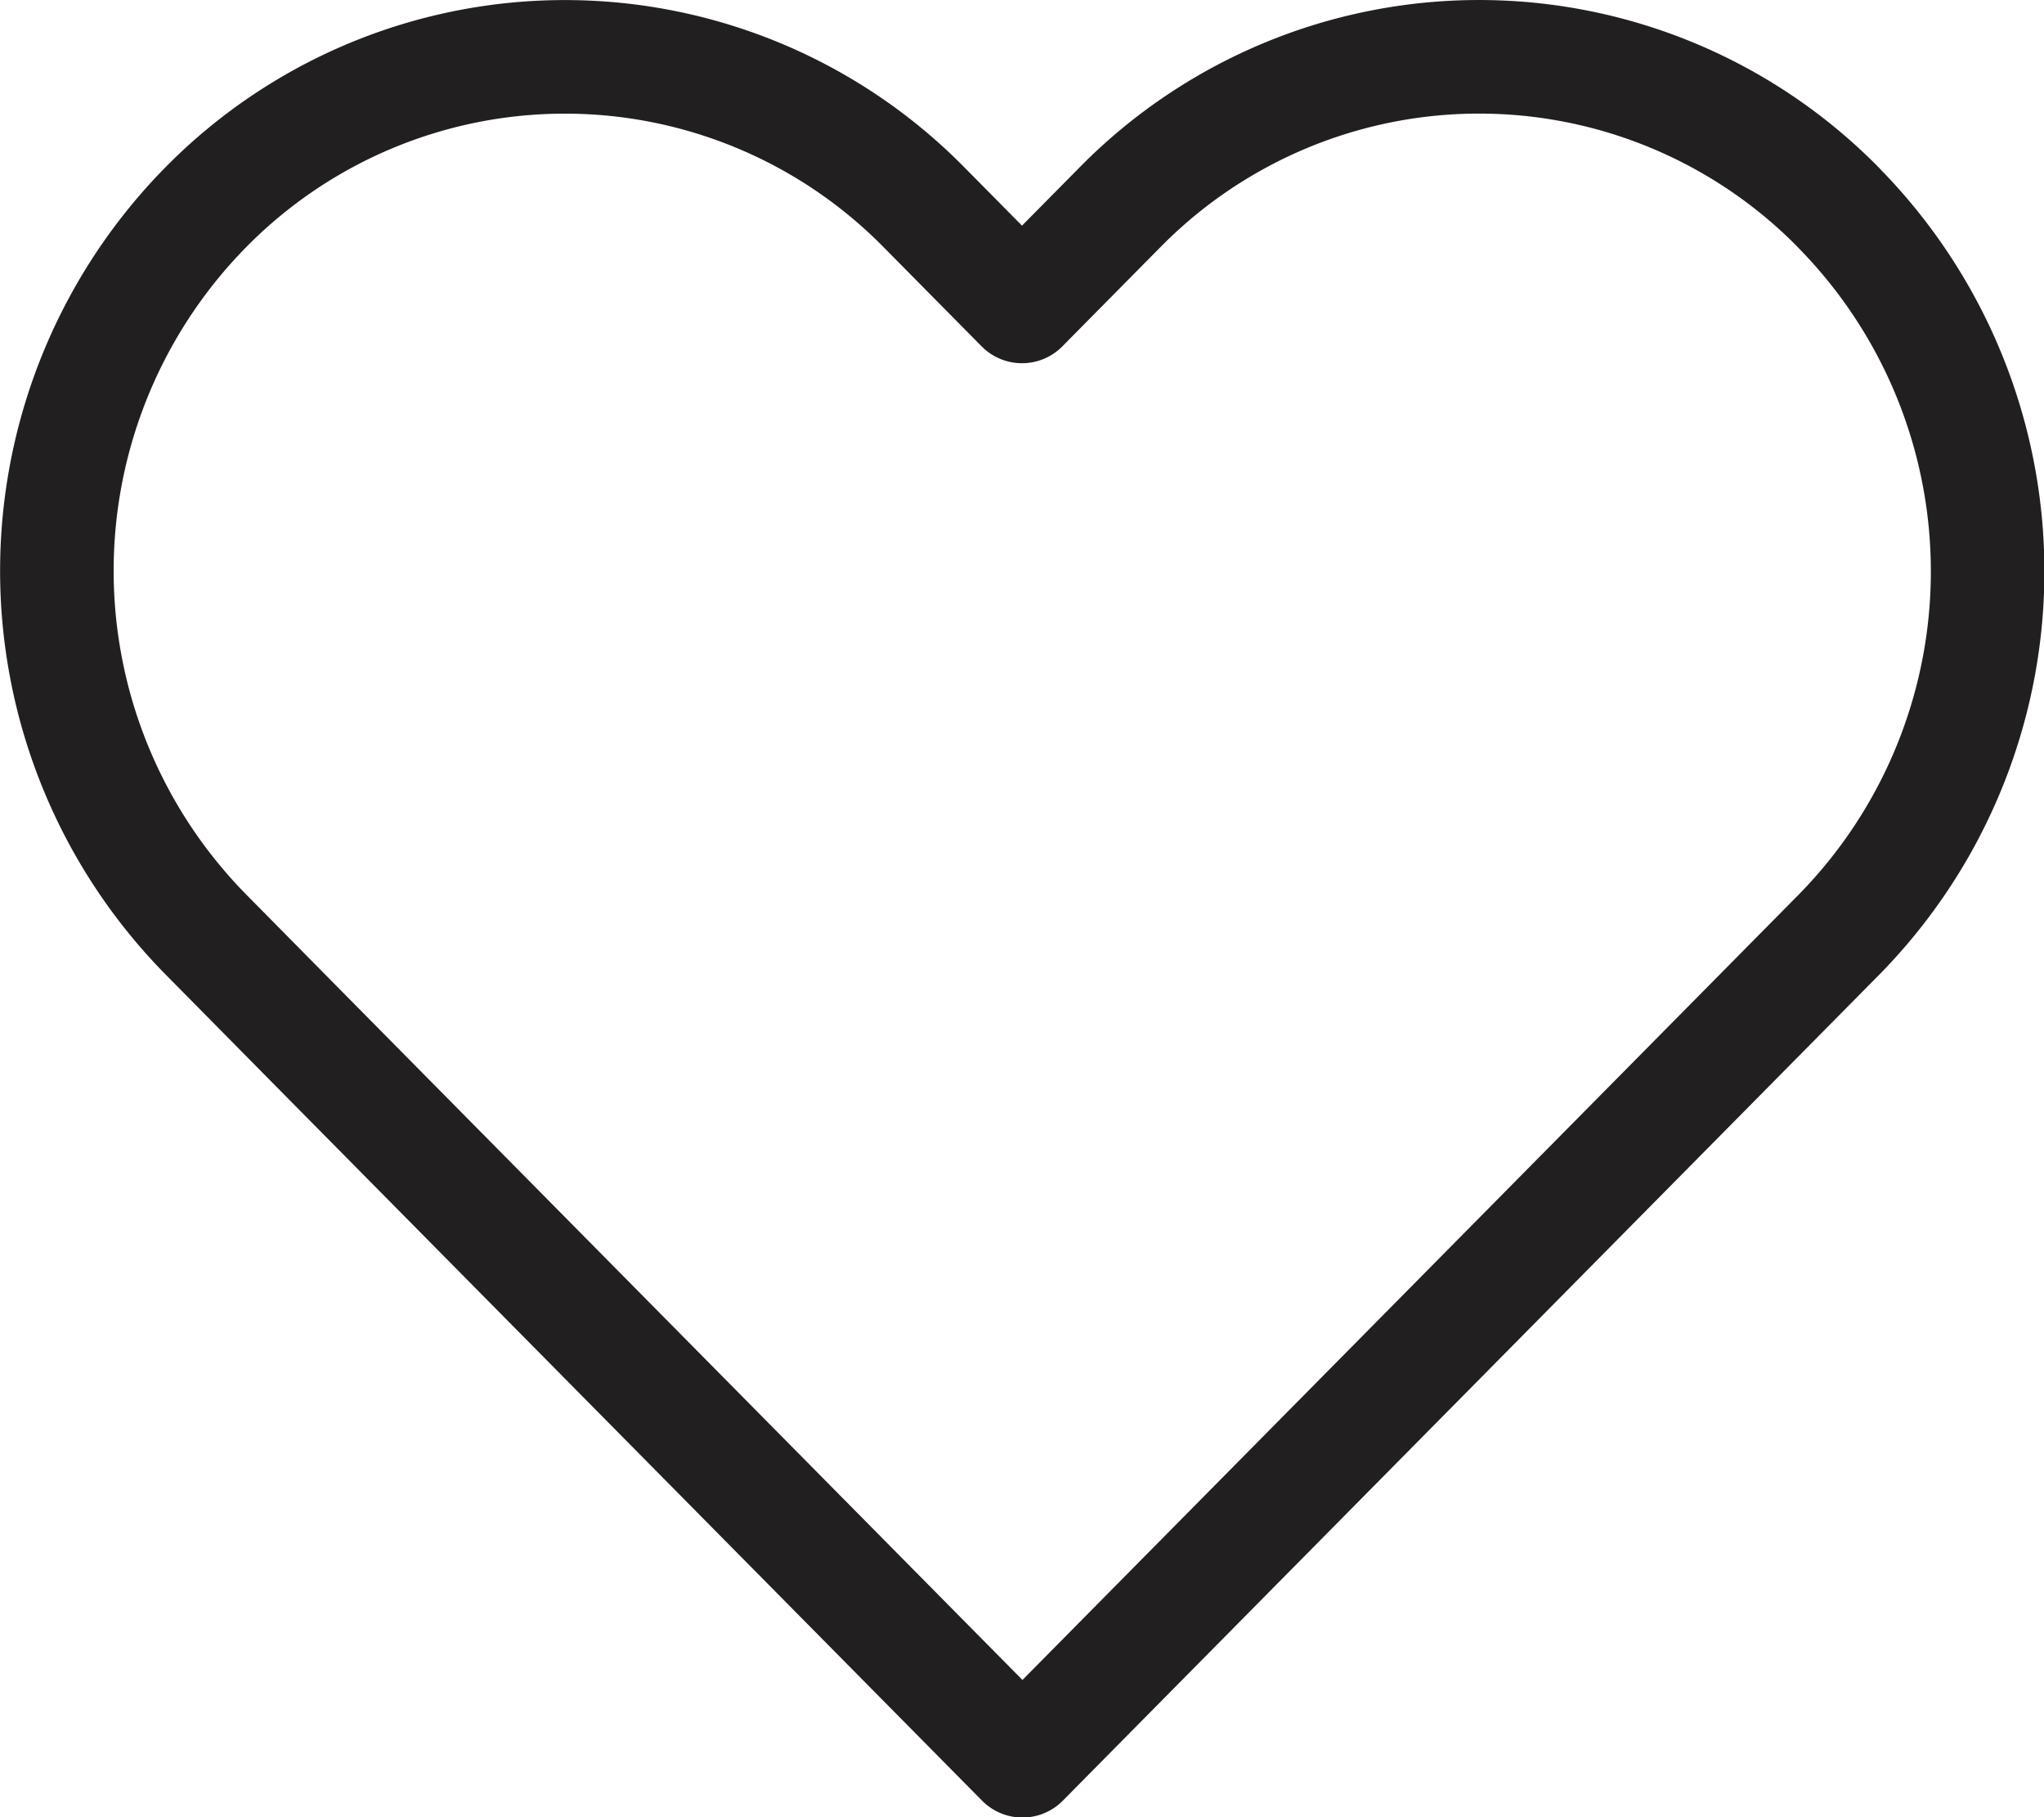 <svg xmlns="http://www.w3.org/2000/svg" width="18" height="16" viewBox="0 0 18 16"><defs><style>.a{fill:none;stroke:#211f20;stroke-linecap:round;stroke-linejoin:round;}</style></defs><g transform="translate(0.5 0.5)"><path class="a" d="M18.012,5.823a4.437,4.437,0,0,0-6.327,0l-.862.872-.862-.872a4.438,4.438,0,0,0-6.327,0,4.563,4.563,0,0,0,0,6.4L4.5,13.1l6.327,6.4,6.327-6.4.862-.872a4.562,4.562,0,0,0,0-6.4Z" transform="translate(-2.323 -4.497)"/></g></svg>